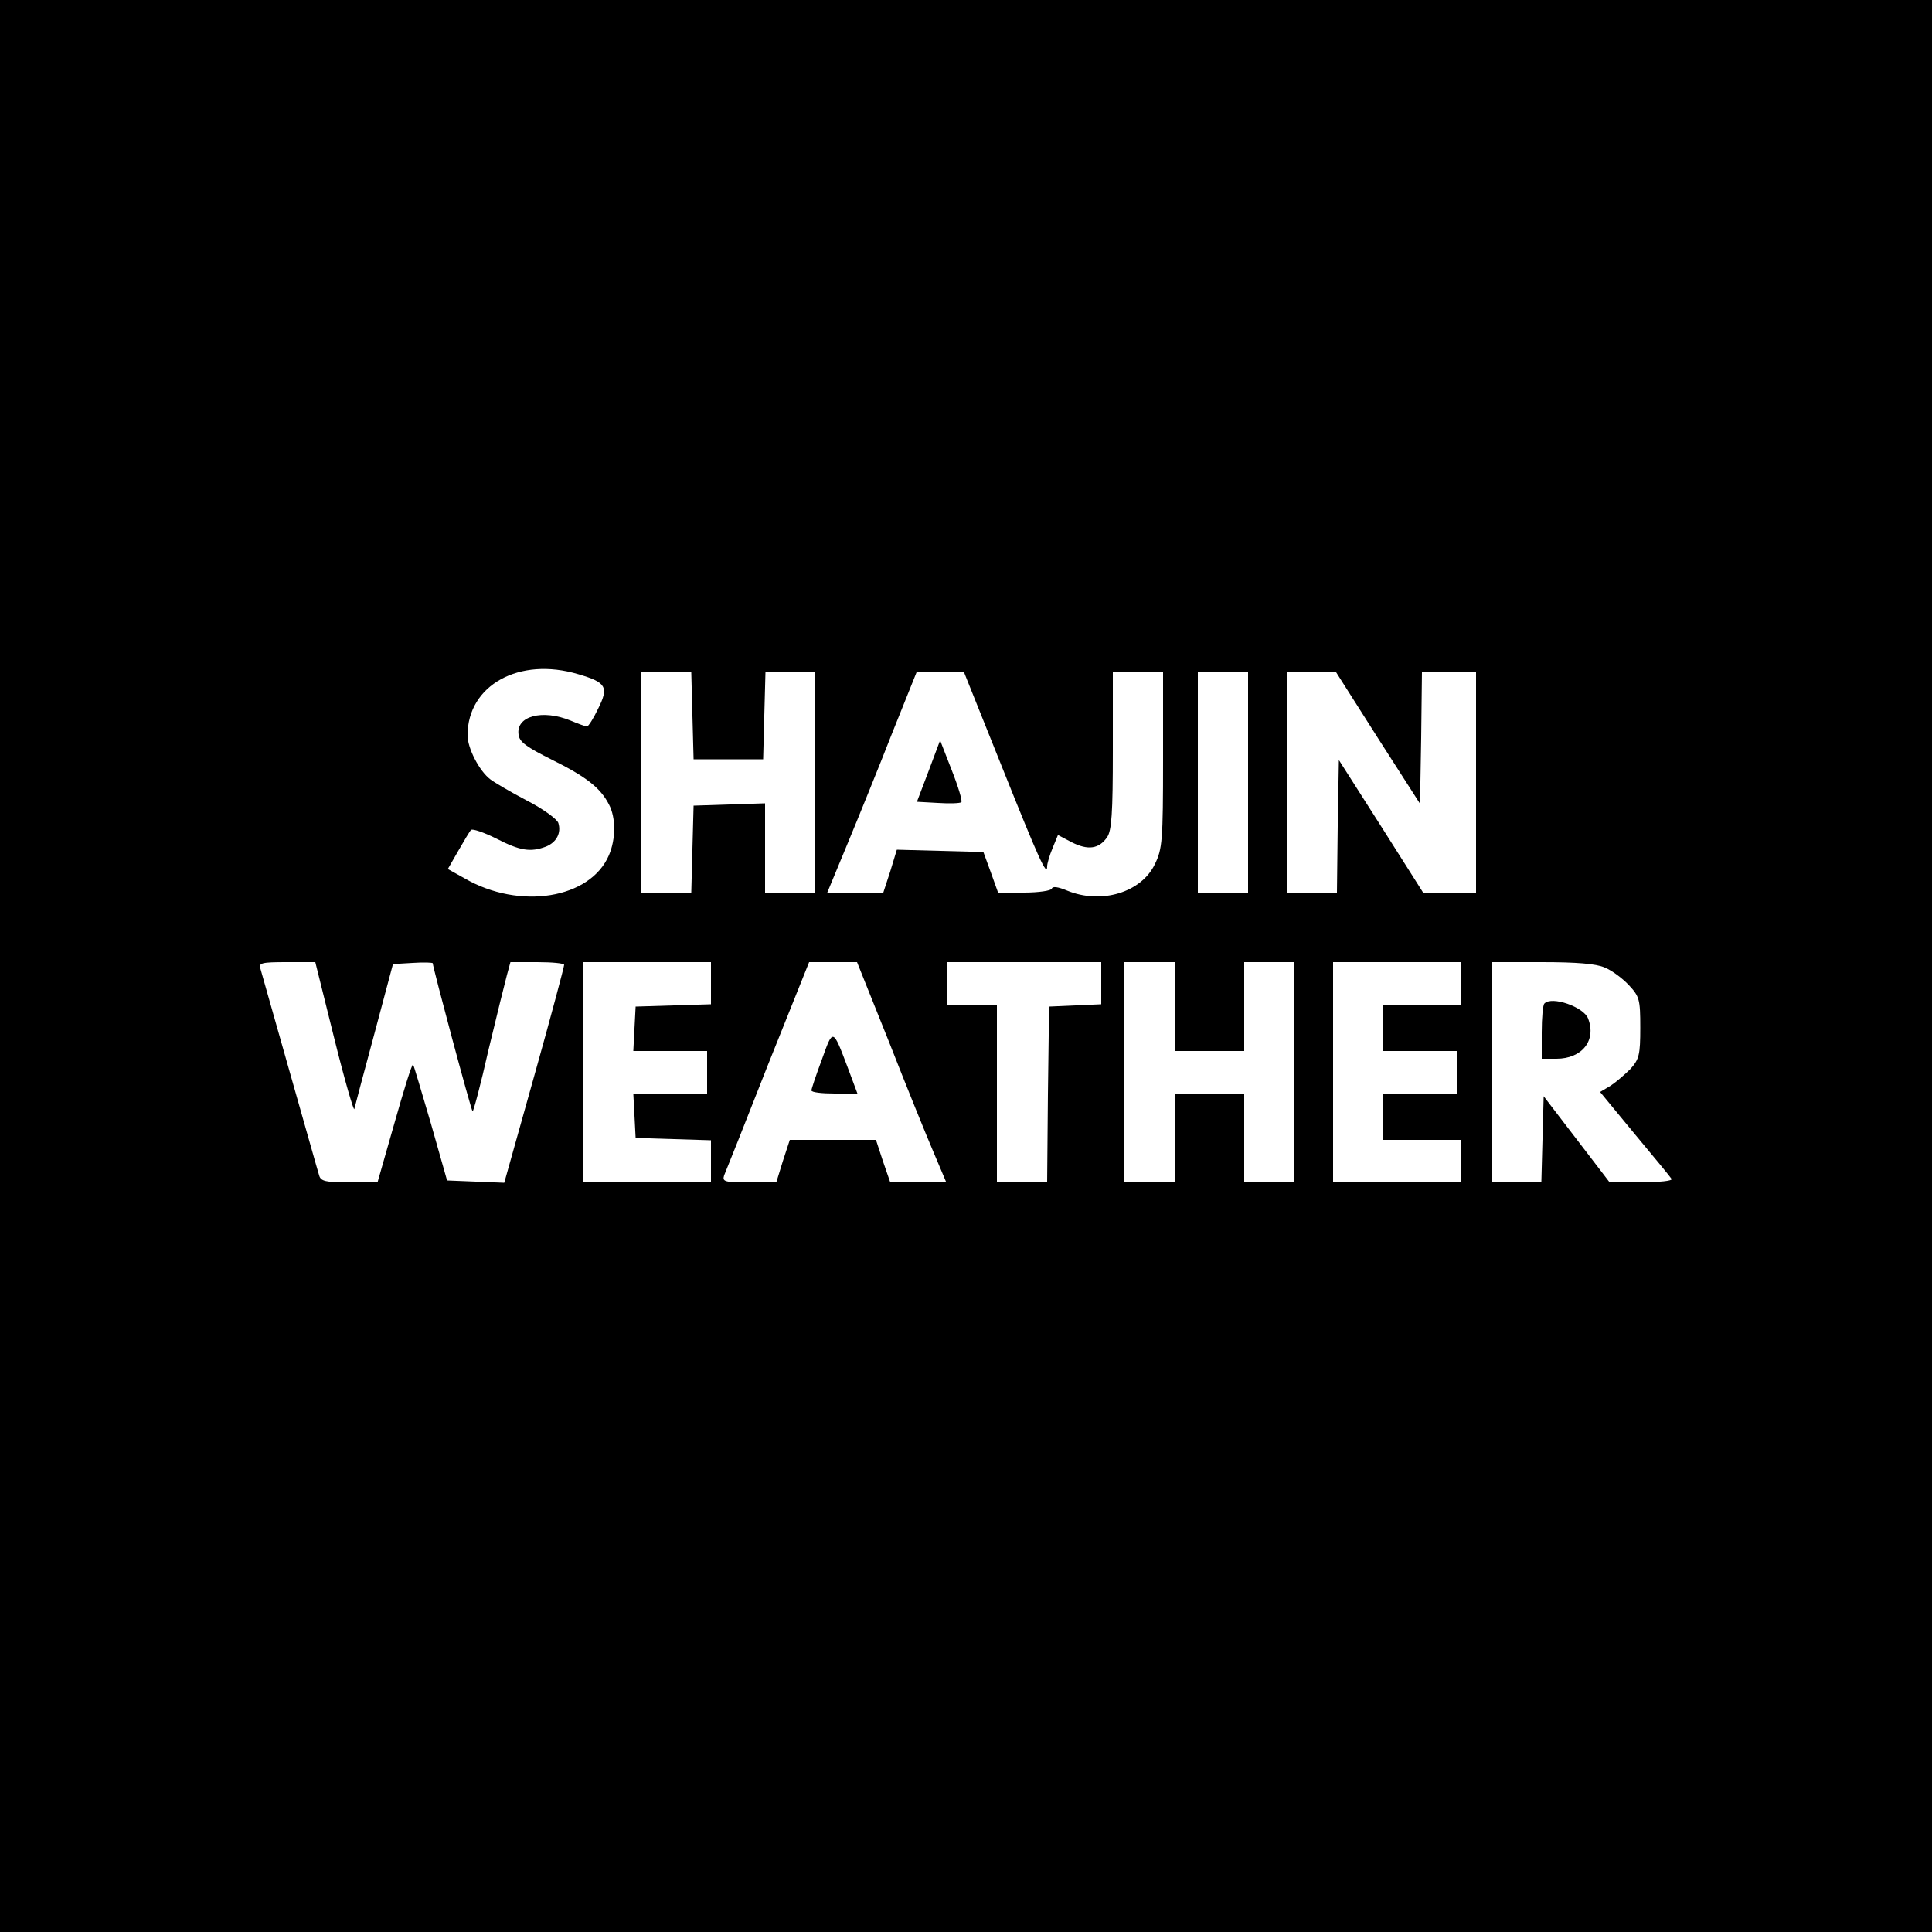 <?xml version="1.0" standalone="no"?>
<!DOCTYPE svg PUBLIC "-//W3C//DTD SVG 20010904//EN"
 "http://www.w3.org/TR/2001/REC-SVG-20010904/DTD/svg10.dtd">
<svg version="1.0" xmlns="http://www.w3.org/2000/svg"
 width="500pt" height="500pt" viewBox="0 0 500 500"
 preserveAspectRatio="xMidYMid meet">

<g transform="translate(0,500) scale(0.1,-0.1)"
fill="#000000" stroke="none">
<path d="M0 2500 l0 -2500 2500 0 2500 0 0 2500 0 2500 -2500 0 -2500 0 0
-2500z m1497 755 c72 -21 79 -33 51 -89 -12 -25 -25 -46 -29 -46 -4 0 -23 7
-42 15 -73 30 -142 12 -135 -36 2 -19 20 -32 86 -65 89 -44 126 -73 148 -116
18 -34 18 -89 0 -131 -48 -113 -231 -143 -374 -60 l-43 24 27 47 c15 26 29 50
33 54 3 4 33 -6 65 -22 62 -32 89 -36 129 -21 27 11 40 35 32 61 -3 10 -40 37
-83 59 -42 22 -84 47 -93 54 -29 22 -59 81 -59 114 0 130 134 204 287 158z
m295 -107 l3 -113 90 0 90 0 3 113 3 112 64 0 65 0 0 -285 0 -285 -65 0 -65 0
0 115 0 116 -92 -3 -93 -3 -3 -112 -3 -113 -64 0 -65 0 0 285 0 285 65 0 64 0
3 -112z m802 -135 c94 -235 116 -284 116 -255 0 7 6 28 14 47 l14 34 36 -19
c42 -21 70 -17 91 13 12 17 15 62 15 224 l0 203 65 0 65 0 0 -227 c0 -208 -2
-230 -21 -269 -35 -74 -139 -105 -227 -69 -24 10 -38 12 -40 5 -2 -5 -33 -10
-72 -10 l-67 0 -19 53 -19 52 -112 3 -112 3 -17 -56 -18 -55 -72 0 -73 0 53
128 c29 70 81 198 115 285 l63 157 62 0 61 0 99 -247z m636 -38 l0 -285 -65 0
-65 0 0 285 0 285 65 0 65 0 0 -285z m336 115 l109 -170 3 170 2 170 70 0 70
0 0 -285 0 -285 -68 0 -69 0 -109 172 -109 171 -3 -171 -2 -172 -65 0 -65 0 0
285 0 285 64 0 64 0 108 -170z m-2701 -777 c27 -109 51 -191 52 -183 2 8 25
96 52 195 l48 180 51 3 c29 2 52 1 52 -1 0 -10 99 -380 103 -383 2 -2 21 69
41 158 21 88 43 176 48 195 l9 33 69 0 c39 0 70 -3 70 -7 0 -5 -34 -133 -77
-286 l-78 -278 -74 3 -74 3 -42 148 c-24 81 -44 150 -46 152 -3 2 -24 -66 -48
-151 l-44 -154 -73 0 c-61 0 -74 3 -78 18 -3 9 -37 130 -76 267 -39 138 -73
258 -76 268 -5 15 3 17 68 17 l74 0 49 -197z m975 142 l0 -54 -97 -3 -98 -3
-3 -57 -3 -58 96 0 95 0 0 -55 0 -55 -95 0 -96 0 3 -57 3 -58 98 -3 97 -3 0
-54 0 -55 -165 0 -165 0 0 285 0 285 165 0 165 0 0 -55z m461 -152 c45 -115
97 -243 115 -285 l33 -78 -72 0 -73 0 -19 55 -18 55 -112 0 -111 0 -18 -55
-17 -55 -71 0 c-63 0 -69 2 -64 18 4 9 55 137 113 285 l107 267 62 0 62 0 83
-207z m549 152 l0 -54 -67 -3 -68 -3 -3 -227 -2 -228 -65 0 -65 0 0 230 0 230
-65 0 -65 0 0 55 0 55 200 0 200 0 0 -55z m190 -60 l0 -115 90 0 90 0 0 115 0
115 65 0 65 0 0 -285 0 -285 -65 0 -65 0 0 115 0 115 -90 0 -90 0 0 -115 0
-115 -65 0 -65 0 0 285 0 285 65 0 65 0 0 -115z m740 60 l0 -55 -100 0 -100 0
0 -60 0 -60 95 0 95 0 0 -55 0 -55 -95 0 -95 0 0 -60 0 -60 100 0 100 0 0 -55
0 -55 -165 0 -165 0 0 285 0 285 165 0 165 0 0 -55z m373 41 c18 -7 46 -28 62
-45 28 -30 30 -37 30 -111 0 -70 -3 -81 -25 -106 -14 -14 -37 -34 -52 -44
l-27 -16 89 -108 c50 -60 93 -112 96 -117 3 -5 -32 -9 -78 -8 l-83 0 -85 111
-85 111 -3 -111 -3 -112 -64 0 -65 0 0 285 0 285 130 0 c89 0 141 -4 163 -14z"/>
<path d="M2403 3004 l-30 -79 54 -3 c31 -2 58 -1 61 2 3 3 -8 40 -25 83 l-30
77 -30 -80z"/>
<path d="M2127 2258 c-15 -40 -27 -76 -27 -80 0 -5 27 -8 60 -8 l59 0 -25 67
c-39 103 -38 102 -67 21z"/>
<path d="M3997 2403 c-4 -3 -7 -37 -7 -75 l0 -68 38 0 c66 0 104 47 82 104
-11 30 -94 59 -113 39z"/>
</g>
</svg>

